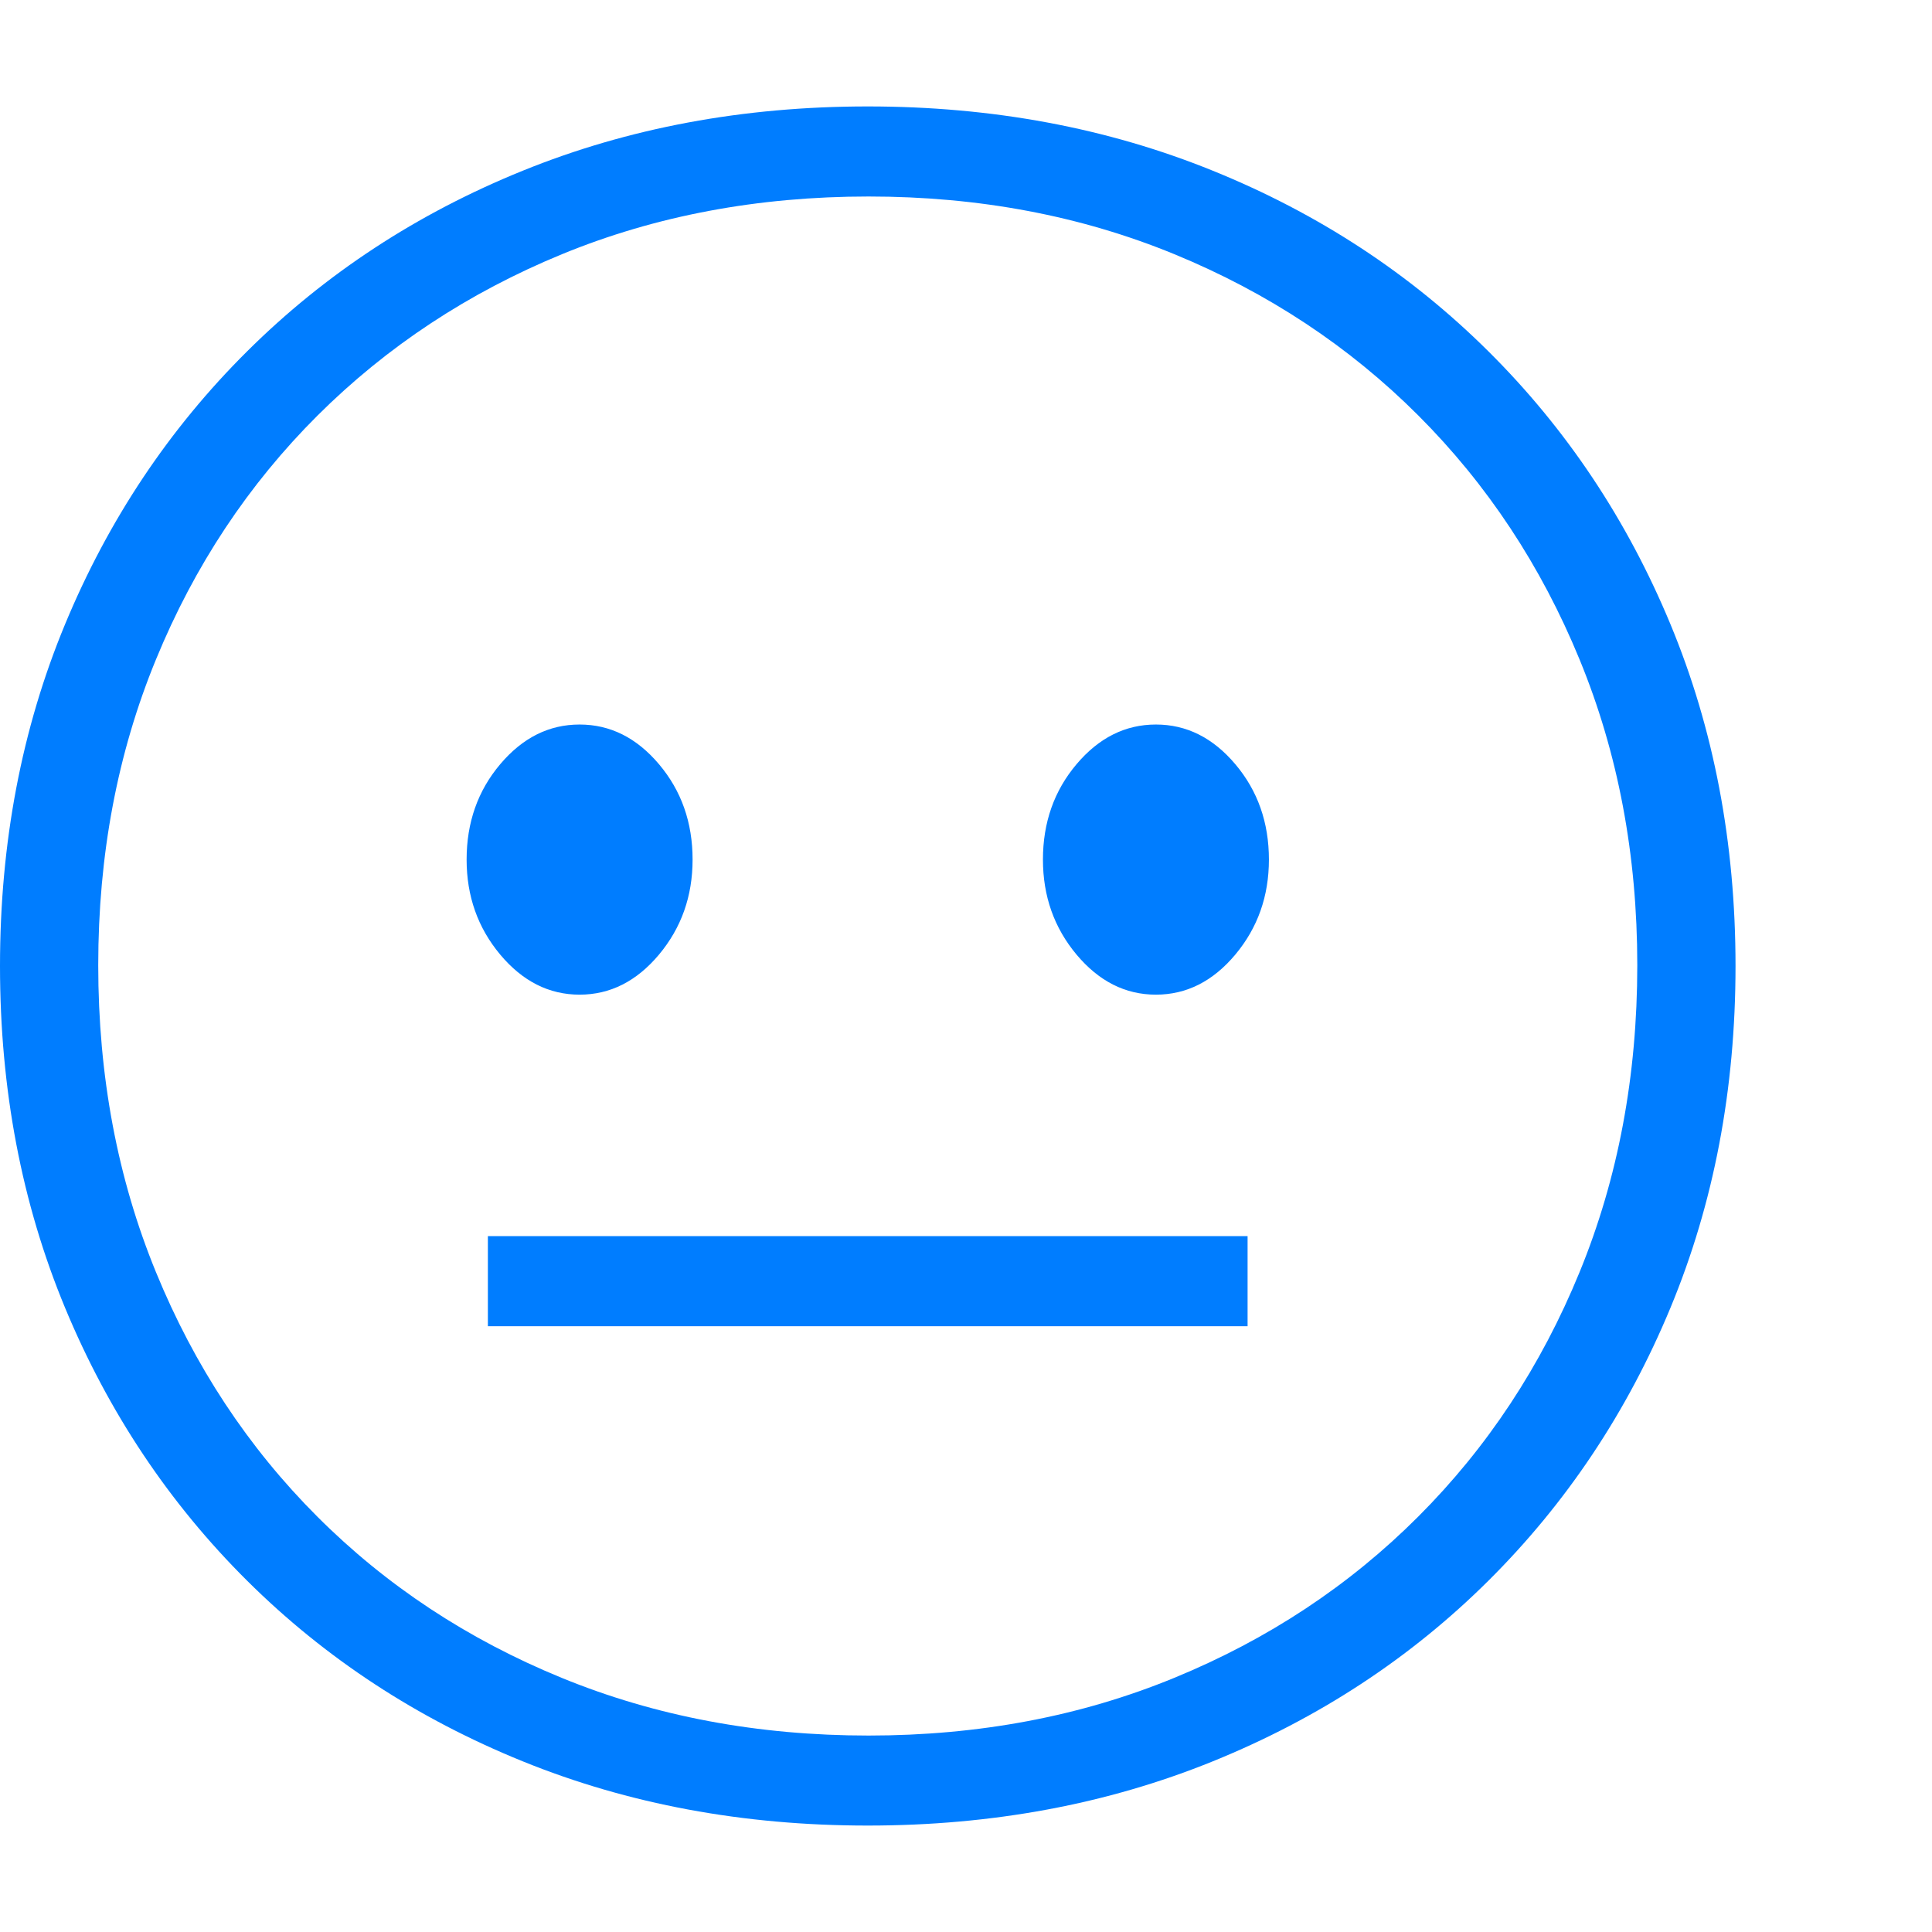 <svg version="1.1" xmlns="http://www.w3.org/2000/svg" style="fill:rgba(0,0,0,1.0)" width="256" height="256" viewBox="0 0 36.875 32.812"><path fill="rgb(0, 125, 255)" d="M16.562 32.812 C14.187 32.812 11.992 32.404 9.977 31.586 C7.961 30.768 6.208 29.62 4.719 28.141 C3.229 26.661 2.07 24.924 1.242 22.93 C0.414 20.935 0 18.76 0 16.406 C0 14.052 0.414 11.878 1.242 9.883 C2.07 7.888 3.229 6.151 4.719 4.672 C6.208 3.193 7.961 2.044 9.977 1.227 C11.992 0.409 14.187 -0 16.562 -0 C18.938 -0 21.133 0.409 23.148 1.227 C25.164 2.044 26.917 3.193 28.406 4.672 C29.896 6.151 31.055 7.888 31.883 9.883 C32.711 11.878 33.125 14.052 33.125 16.406 C33.125 18.76 32.711 20.935 31.883 22.93 C31.055 24.924 29.896 26.661 28.406 28.141 C26.917 29.62 25.164 30.768 23.148 31.586 C21.133 32.404 18.938 32.812 16.562 32.812 Z M9.312 23.281 L9.312 21.562 L23.812 21.562 L23.812 23.281 Z M11.062 16.953 C10.479 16.953 9.974 16.698 9.547 16.188 C9.12 15.677 8.906 15.073 8.906 14.375 C8.906 13.667 9.12 13.06 9.547 12.555 C9.974 12.049 10.479 11.797 11.062 11.797 C11.646 11.797 12.151 12.049 12.578 12.555 C13.005 13.06 13.219 13.667 13.219 14.375 C13.219 15.073 13.005 15.677 12.578 16.188 C12.151 16.698 11.646 16.953 11.062 16.953 Z M16.578 31.094 C18.682 31.094 20.628 30.727 22.414 29.992 C24.201 29.258 25.753 28.232 27.07 26.914 C28.388 25.596 29.414 24.042 30.148 22.25 C30.883 20.458 31.25 18.505 31.25 16.391 C31.25 14.286 30.883 12.341 30.148 10.555 C29.414 8.768 28.388 7.216 27.07 5.898 C25.753 4.581 24.201 3.555 22.414 2.82 C20.628 2.086 18.682 1.719 16.578 1.719 C14.464 1.719 12.513 2.086 10.727 2.82 C8.94 3.555 7.385 4.581 6.062 5.898 C4.74 7.216 3.711 8.768 2.977 10.555 C2.242 12.341 1.875 14.286 1.875 16.391 C1.875 18.505 2.242 20.458 2.977 22.25 C3.711 24.042 4.737 25.596 6.055 26.914 C7.372 28.232 8.927 29.258 10.719 29.992 C12.51 30.727 14.464 31.094 16.578 31.094 Z M22.062 16.953 C21.479 16.953 20.974 16.698 20.547 16.188 C20.12 15.677 19.906 15.073 19.906 14.375 C19.906 13.667 20.12 13.06 20.547 12.555 C20.974 12.049 21.479 11.797 22.062 11.797 C22.646 11.797 23.151 12.049 23.578 12.555 C24.005 13.06 24.219 13.667 24.219 14.375 C24.219 15.073 24.005 15.677 23.578 16.188 C23.151 16.698 22.646 16.953 22.062 16.953 Z M36.875 27.344" /></svg>